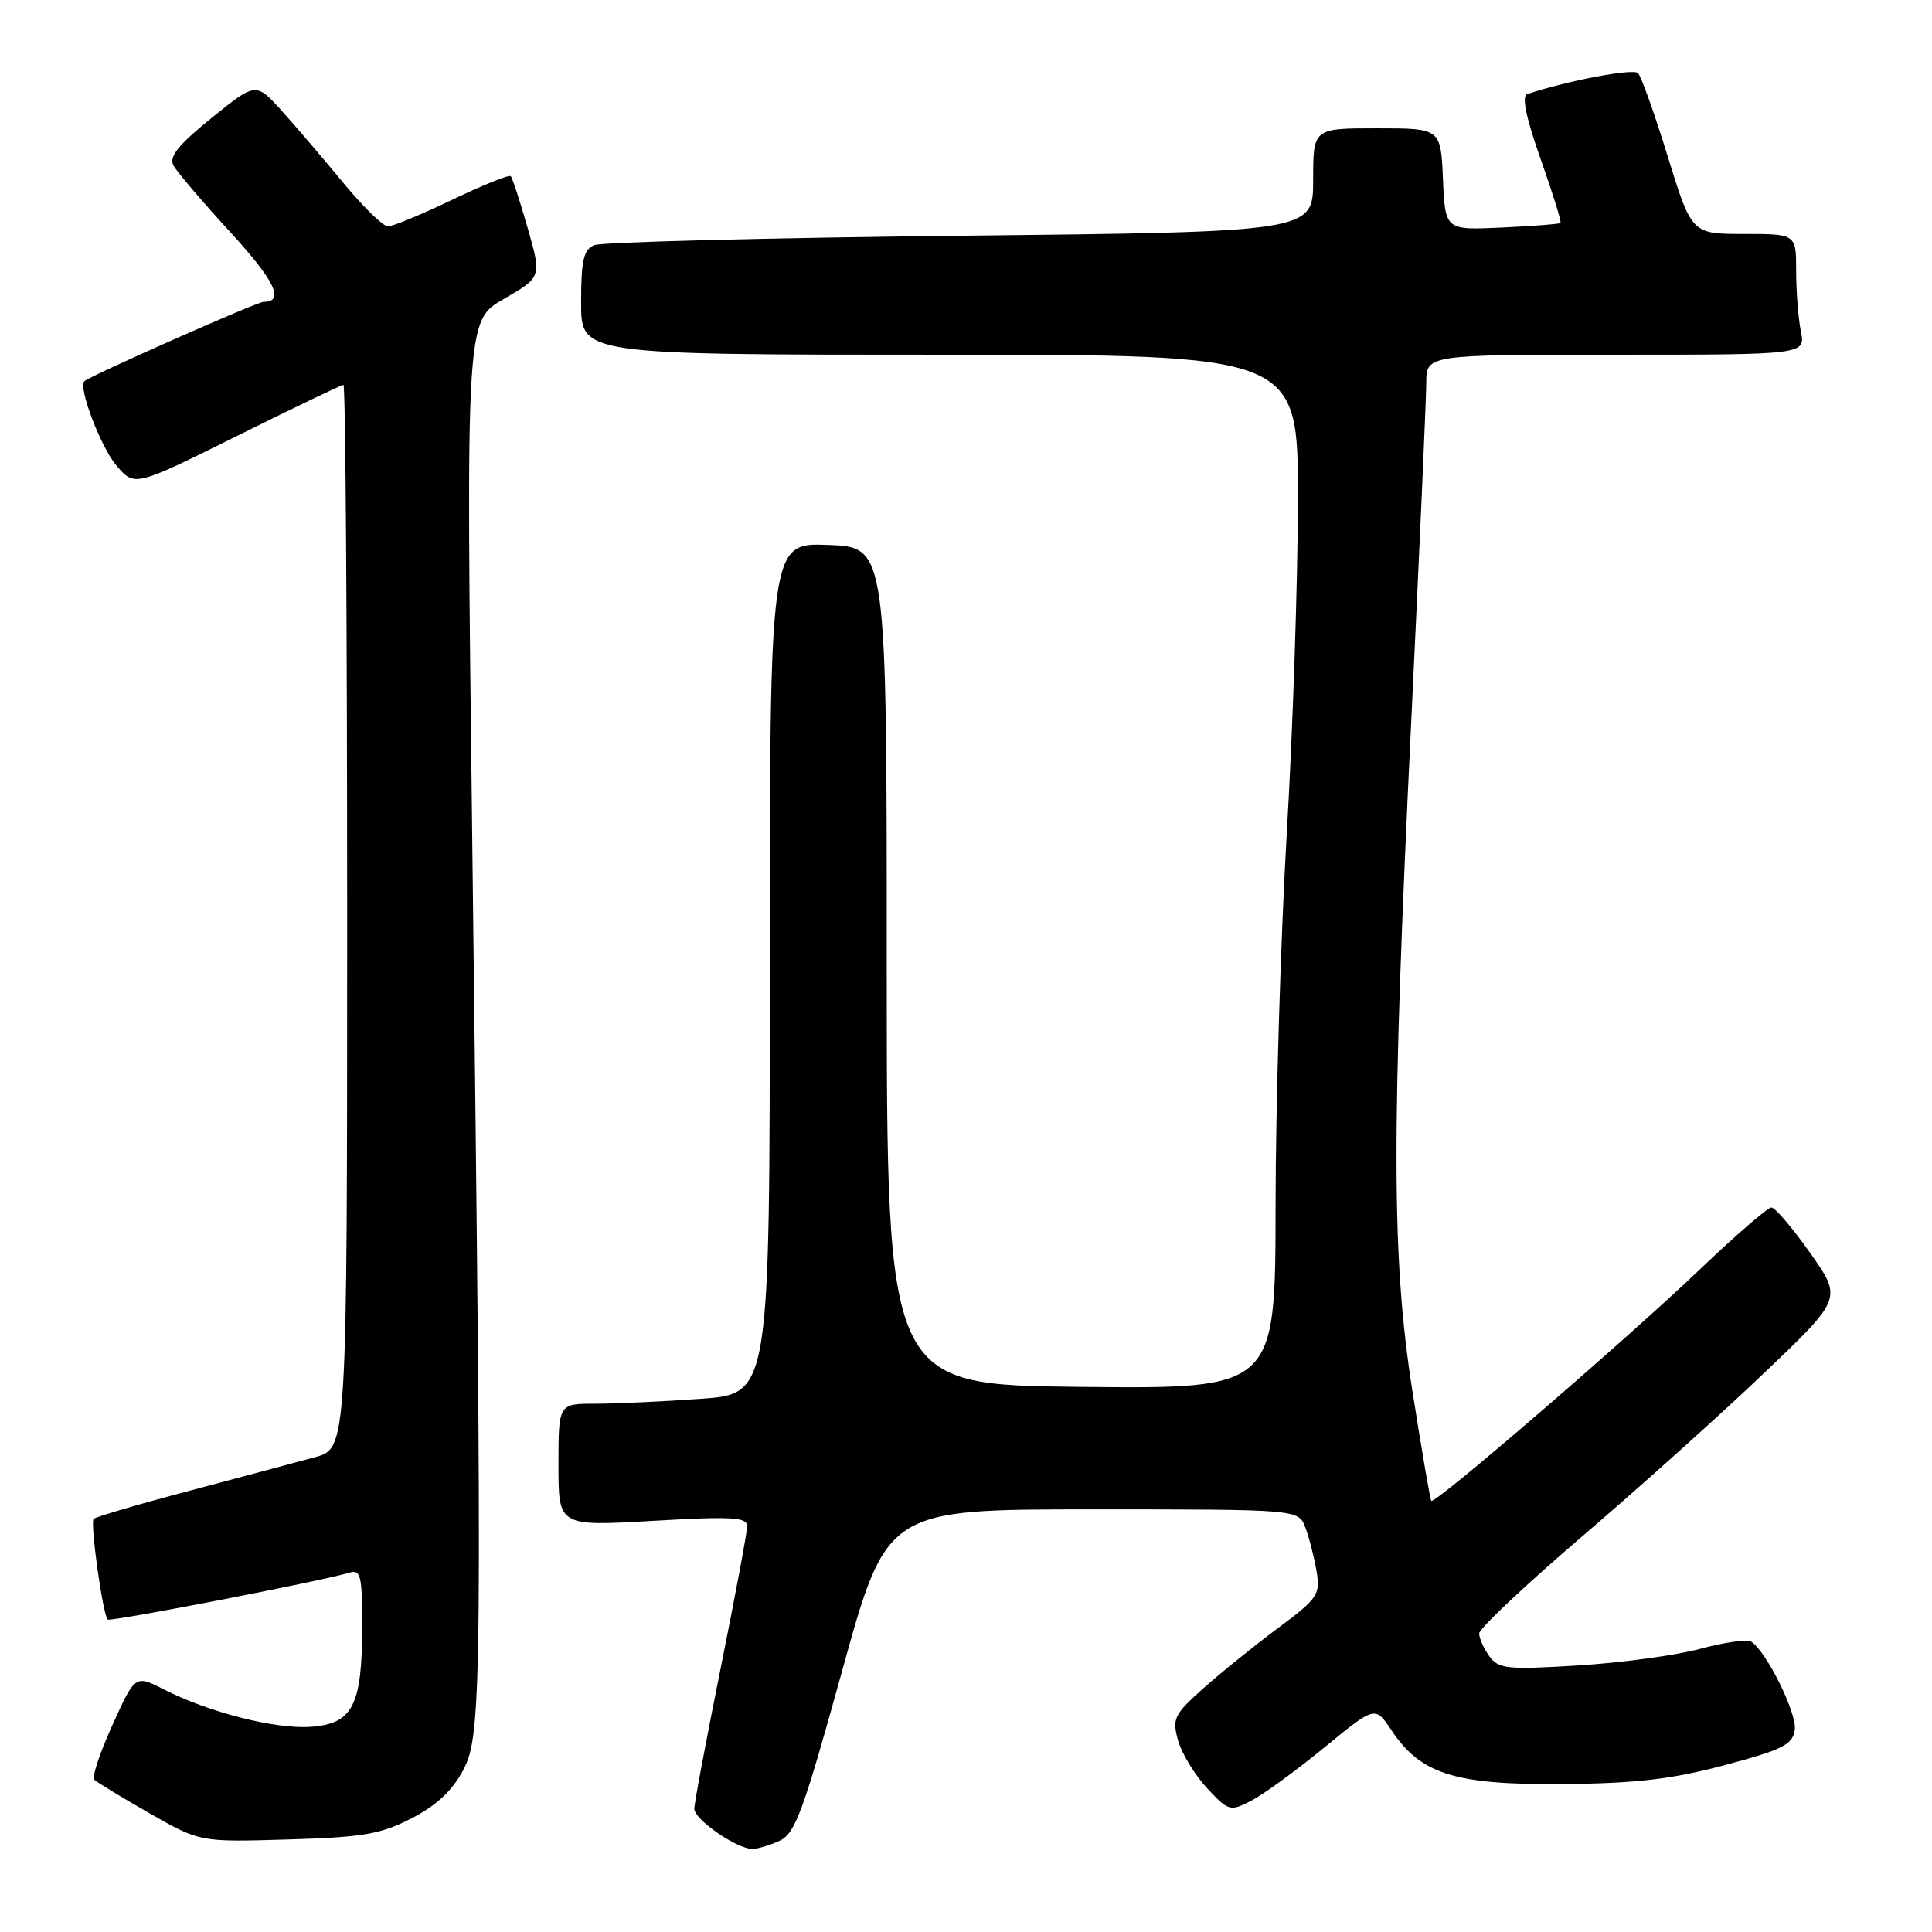 <?xml version="1.0" encoding="UTF-8" standalone="no"?>
<!DOCTYPE svg PUBLIC "-//W3C//DTD SVG 1.1//EN" "http://www.w3.org/Graphics/SVG/1.1/DTD/svg11.dtd" >
<svg xmlns="http://www.w3.org/2000/svg" xmlns:xlink="http://www.w3.org/1999/xlink" version="1.1" viewBox="0 0 256 256">
 <g >
 <path fill="currentColor"
d=" M 103.29 243.92 C 105.36 242.97 106.42 240.10 111.58 221.42 C 117.50 200.00 117.50 200.00 144.77 200.00 C 172.05 200.00 172.05 200.00 172.96 202.39 C 173.46 203.71 174.13 206.30 174.44 208.14 C 174.98 211.30 174.67 211.76 169.26 215.79 C 166.09 218.15 161.64 221.75 159.36 223.79 C 155.55 227.21 155.30 227.75 156.11 230.65 C 156.60 232.38 158.33 235.21 159.95 236.95 C 162.80 240.00 163.00 240.05 165.81 238.60 C 167.41 237.77 171.76 234.60 175.47 231.56 C 182.22 226.03 182.22 226.03 184.37 229.26 C 188.25 235.09 192.77 236.51 207.00 236.40 C 216.77 236.31 221.46 235.77 228.50 233.90 C 236.25 231.83 237.54 231.18 237.82 229.21 C 238.13 227.03 234.03 218.75 232.02 217.51 C 231.49 217.19 228.46 217.62 225.28 218.48 C 222.10 219.34 214.82 220.33 209.10 220.68 C 199.71 221.26 198.57 221.14 197.35 219.47 C 196.61 218.45 196.00 217.09 196.00 216.44 C 196.00 215.79 202.19 209.96 209.75 203.49 C 217.31 197.02 228.14 187.30 233.80 181.89 C 244.11 172.06 244.11 172.06 239.86 166.03 C 237.52 162.71 235.21 160.00 234.72 160.00 C 234.23 160.00 229.94 163.72 225.17 168.27 C 215.34 177.64 190.04 199.43 189.65 198.87 C 189.50 198.67 188.39 192.20 187.18 184.50 C 184.38 166.73 184.35 150.43 187.00 95.50 C 188.09 72.95 188.98 52.81 188.99 50.75 C 189.00 47.00 189.00 47.00 214.12 47.00 C 239.25 47.00 239.25 47.00 238.62 43.88 C 238.28 42.16 238.00 38.56 238.00 35.88 C 238.00 31.00 238.00 31.00 231.08 31.00 C 224.16 31.00 224.16 31.00 220.99 20.75 C 219.25 15.11 217.48 10.13 217.05 9.69 C 216.42 9.03 207.63 10.70 202.37 12.47 C 201.61 12.72 202.19 15.56 204.14 21.07 C 205.74 25.59 206.93 29.40 206.77 29.55 C 206.62 29.69 203.12 29.96 199.00 30.15 C 191.50 30.50 191.50 30.50 191.20 23.75 C 190.91 17.00 190.91 17.00 182.45 17.00 C 174.00 17.00 174.00 17.00 174.00 23.86 C 174.00 30.73 174.00 30.73 127.25 31.24 C 101.54 31.52 79.71 32.08 78.75 32.48 C 77.32 33.08 77.00 34.49 77.00 40.11 C 77.00 47.00 77.00 47.00 124.50 47.00 C 172.00 47.00 172.00 47.00 171.98 66.25 C 171.97 76.84 171.31 96.75 170.50 110.50 C 169.70 124.25 169.03 146.42 169.02 159.77 C 169.00 184.03 169.00 184.03 143.25 183.77 C 117.50 183.50 117.50 183.50 117.50 128.00 C 117.50 72.50 117.50 72.50 109.75 72.21 C 102.00 71.92 102.00 71.92 102.00 128.31 C 102.00 184.70 102.00 184.70 92.85 185.35 C 87.81 185.71 81.51 186.00 78.85 186.00 C 74.00 186.00 74.00 186.00 74.00 194.12 C 74.00 202.24 74.00 202.24 86.50 201.52 C 97.01 200.91 99.00 201.03 99.00 202.23 C 99.00 203.02 97.42 211.46 95.50 221.00 C 93.58 230.54 92.00 238.94 92.00 239.68 C 92.00 241.10 97.64 244.99 99.70 245.00 C 100.36 245.00 101.98 244.51 103.29 243.92 Z  M 54.53 240.94 C 57.86 239.23 59.95 237.26 61.41 234.49 C 63.87 229.79 63.93 223.34 62.56 110.00 C 61.74 42.50 61.74 42.50 66.76 39.61 C 71.78 36.71 71.78 36.71 69.92 30.22 C 68.90 26.65 67.89 23.55 67.67 23.34 C 67.46 23.12 63.97 24.53 59.92 26.47 C 55.87 28.41 52.04 30.00 51.40 30.00 C 50.77 30.00 48.12 27.41 45.51 24.25 C 42.91 21.09 39.23 16.79 37.34 14.69 C 33.90 10.89 33.90 10.89 28.02 15.64 C 23.56 19.26 22.35 20.78 23.00 21.95 C 23.47 22.80 26.84 26.76 30.50 30.74 C 36.45 37.23 37.77 40.00 34.91 40.00 C 34.06 40.00 11.99 49.77 11.18 50.51 C 10.32 51.30 13.37 59.31 15.46 61.73 C 17.85 64.50 17.85 64.50 31.44 57.75 C 38.91 54.04 45.24 51.00 45.51 51.00 C 45.78 51.00 46.00 82.71 46.00 121.46 C 46.00 191.92 46.00 191.92 41.75 193.08 C 39.41 193.72 31.96 195.71 25.20 197.51 C 18.43 199.30 12.68 200.99 12.41 201.26 C 11.92 201.75 13.62 213.96 14.27 214.60 C 14.60 214.93 42.75 209.47 46.25 208.40 C 47.81 207.92 48.00 208.70 47.99 215.68 C 47.97 226.02 46.73 228.41 41.19 228.81 C 36.51 229.15 27.71 226.91 21.74 223.87 C 17.91 221.92 17.91 221.92 14.90 228.57 C 13.24 232.22 12.15 235.49 12.49 235.82 C 12.82 236.15 16.11 238.15 19.80 240.26 C 26.50 244.09 26.50 244.09 38.12 243.74 C 48.10 243.45 50.43 243.05 54.53 240.94 Z "/>
</g>
</svg>